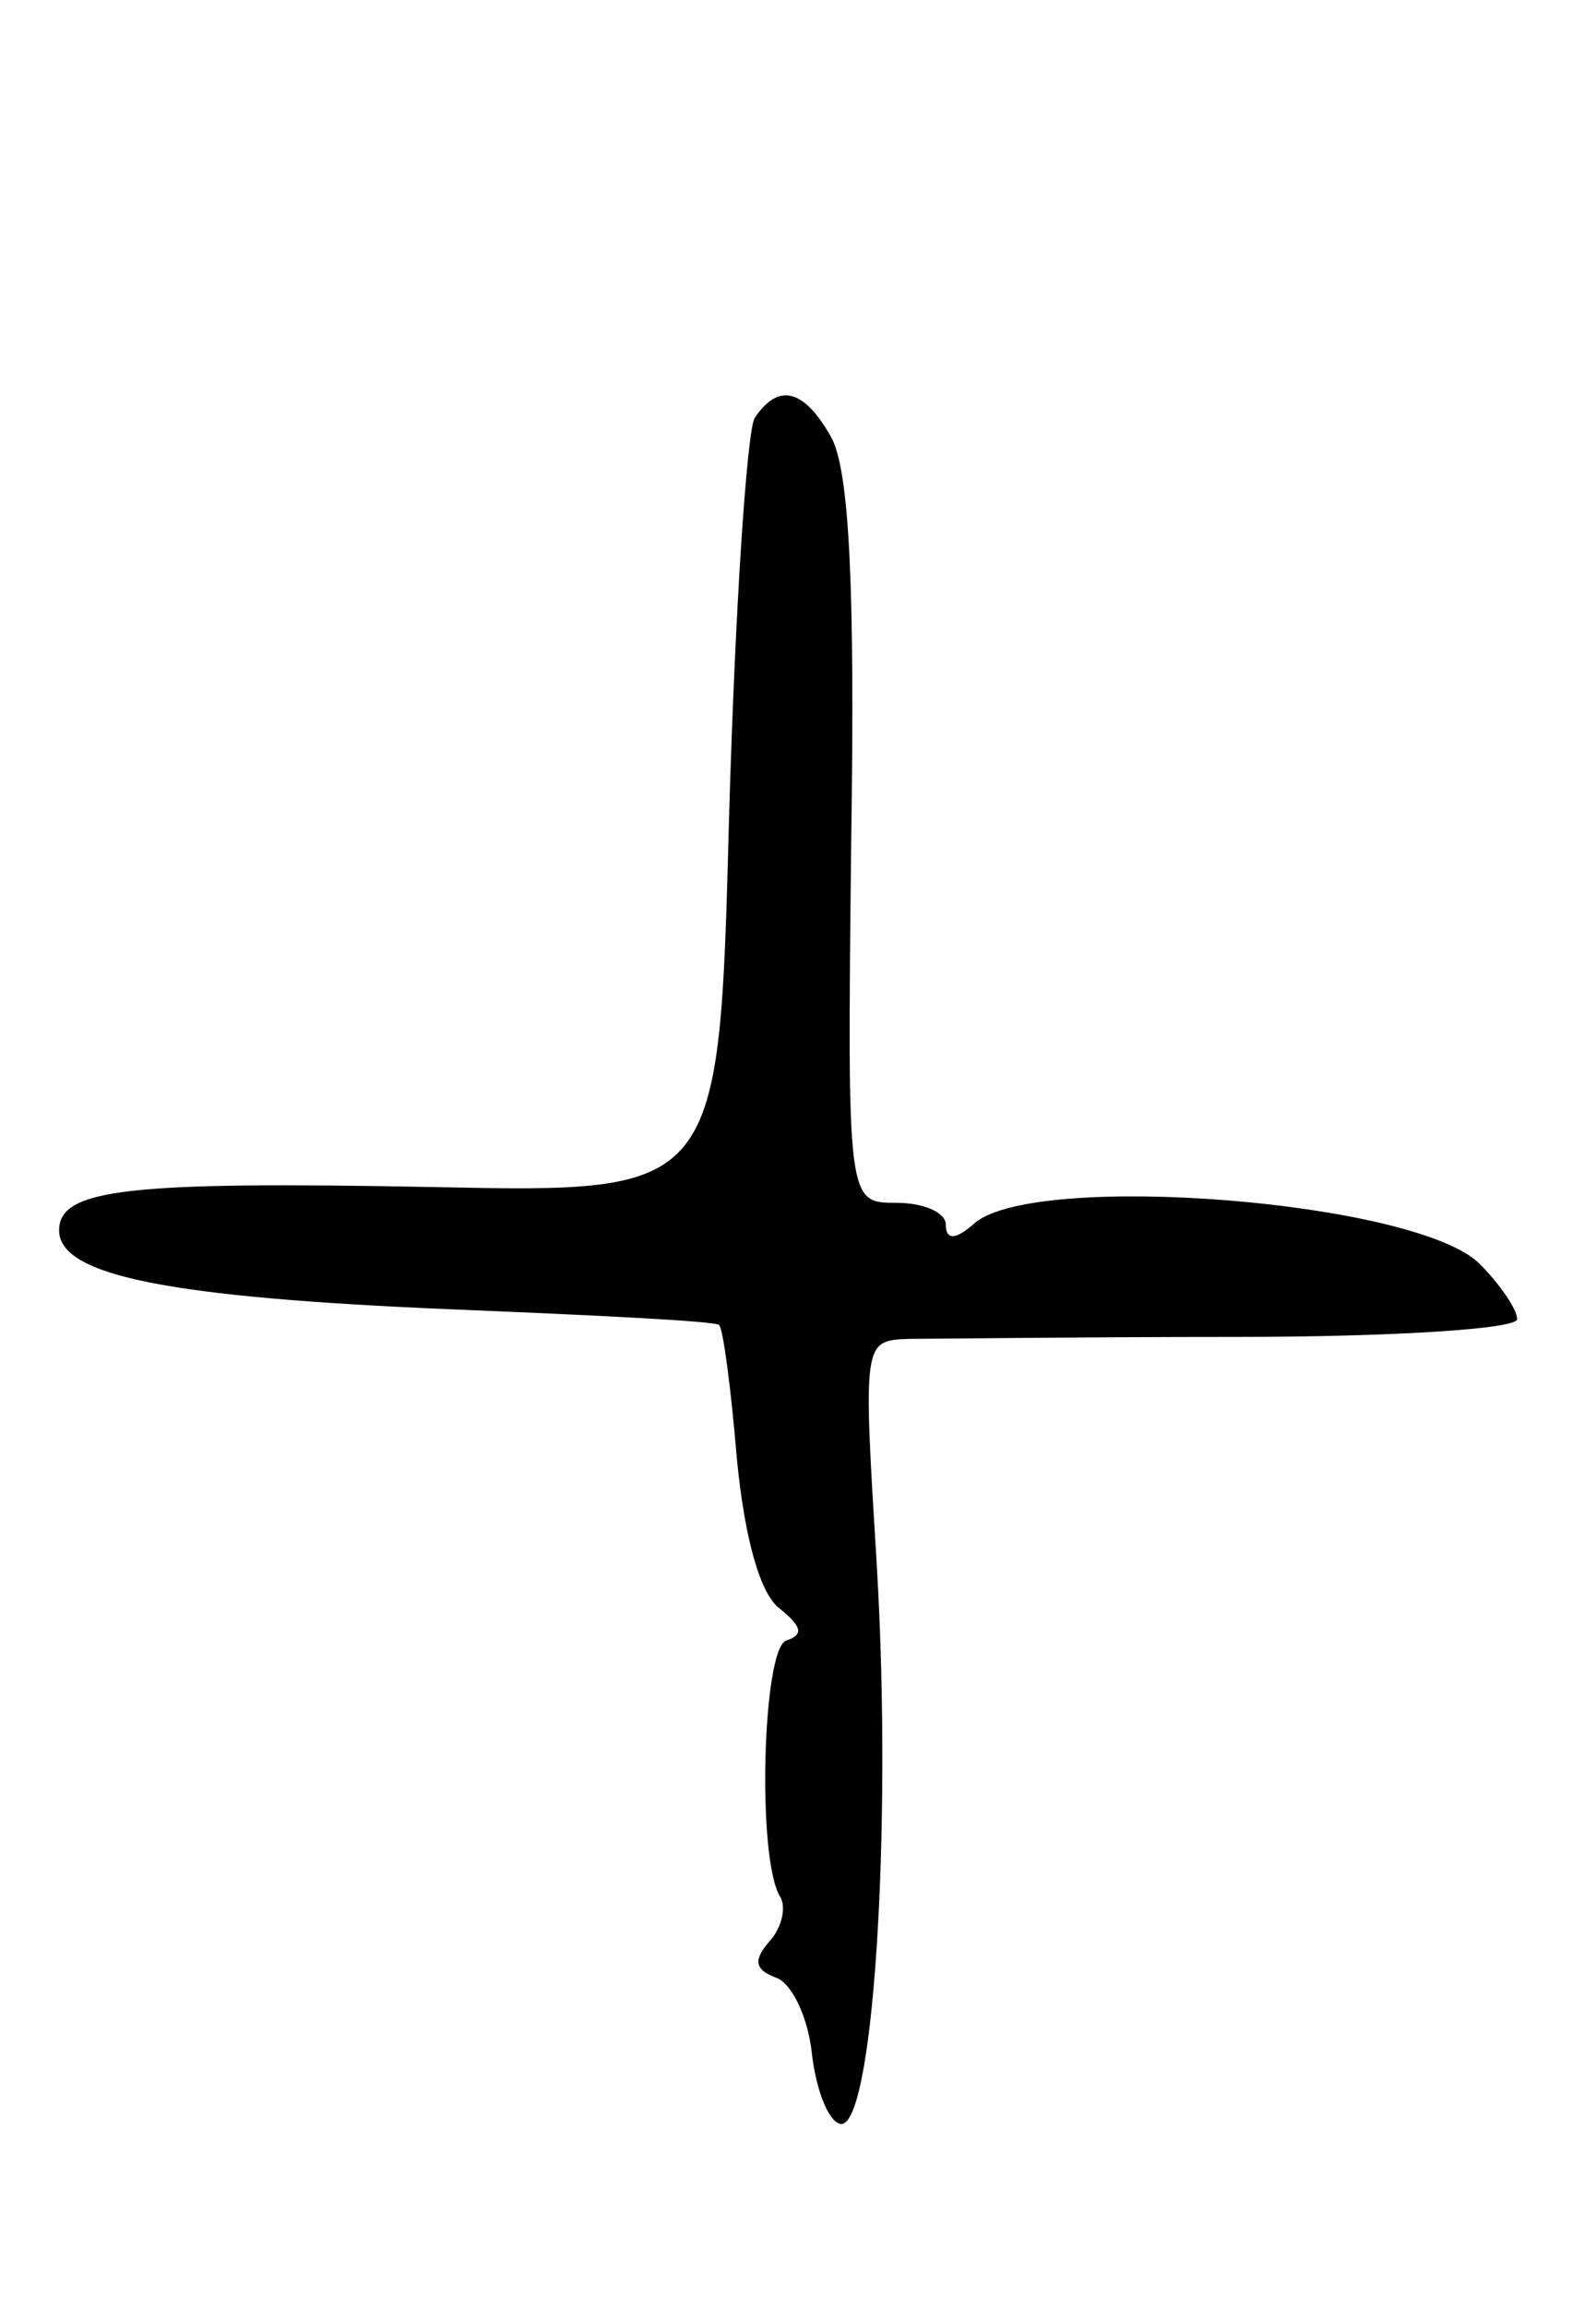 <svg version="1.0" xmlns="http://www.w3.org/2000/svg"
 width="81pt" height="117pt" viewBox="0 0 81 117"
 preserveAspectRatio="xMidYMid meet">
<g transform="translate(0,117) scale(0.1,-0.1)"
fill="#000000" stroke="none">
<path d="M383 958 c-4 -7 -10 -98 -13 -203 -5 -190 -5 -190 -150 -187 -156 3
-190 -1 -190 -22 0 -23 56 -34 199 -40 73 -3 135 -6 136 -8 2 -2 6 -32 9 -68
4 -41 12 -69 22 -76 11 -9 12 -13 3 -16 -12 -4 -15 -111 -3 -130 3 -5 1 -15
-5 -22 -9 -10 -8 -15 3 -19 8 -3 16 -20 18 -38 2 -18 8 -34 14 -36 17 -6 27
148 19 283 -7 114 -7 114 16 115 13 0 88 1 167 1 78 0 142 4 142 9 0 5 -9 18
-19 28 -32 32 -224 47 -256 21 -10 -9 -15 -9 -15 -1 0 6 -11 11 -25 11 -25 0
-25 0 -23 183 2 130 -1 188 -10 205 -14 25 -27 28 -39 10z"/>
</g>
</svg>
